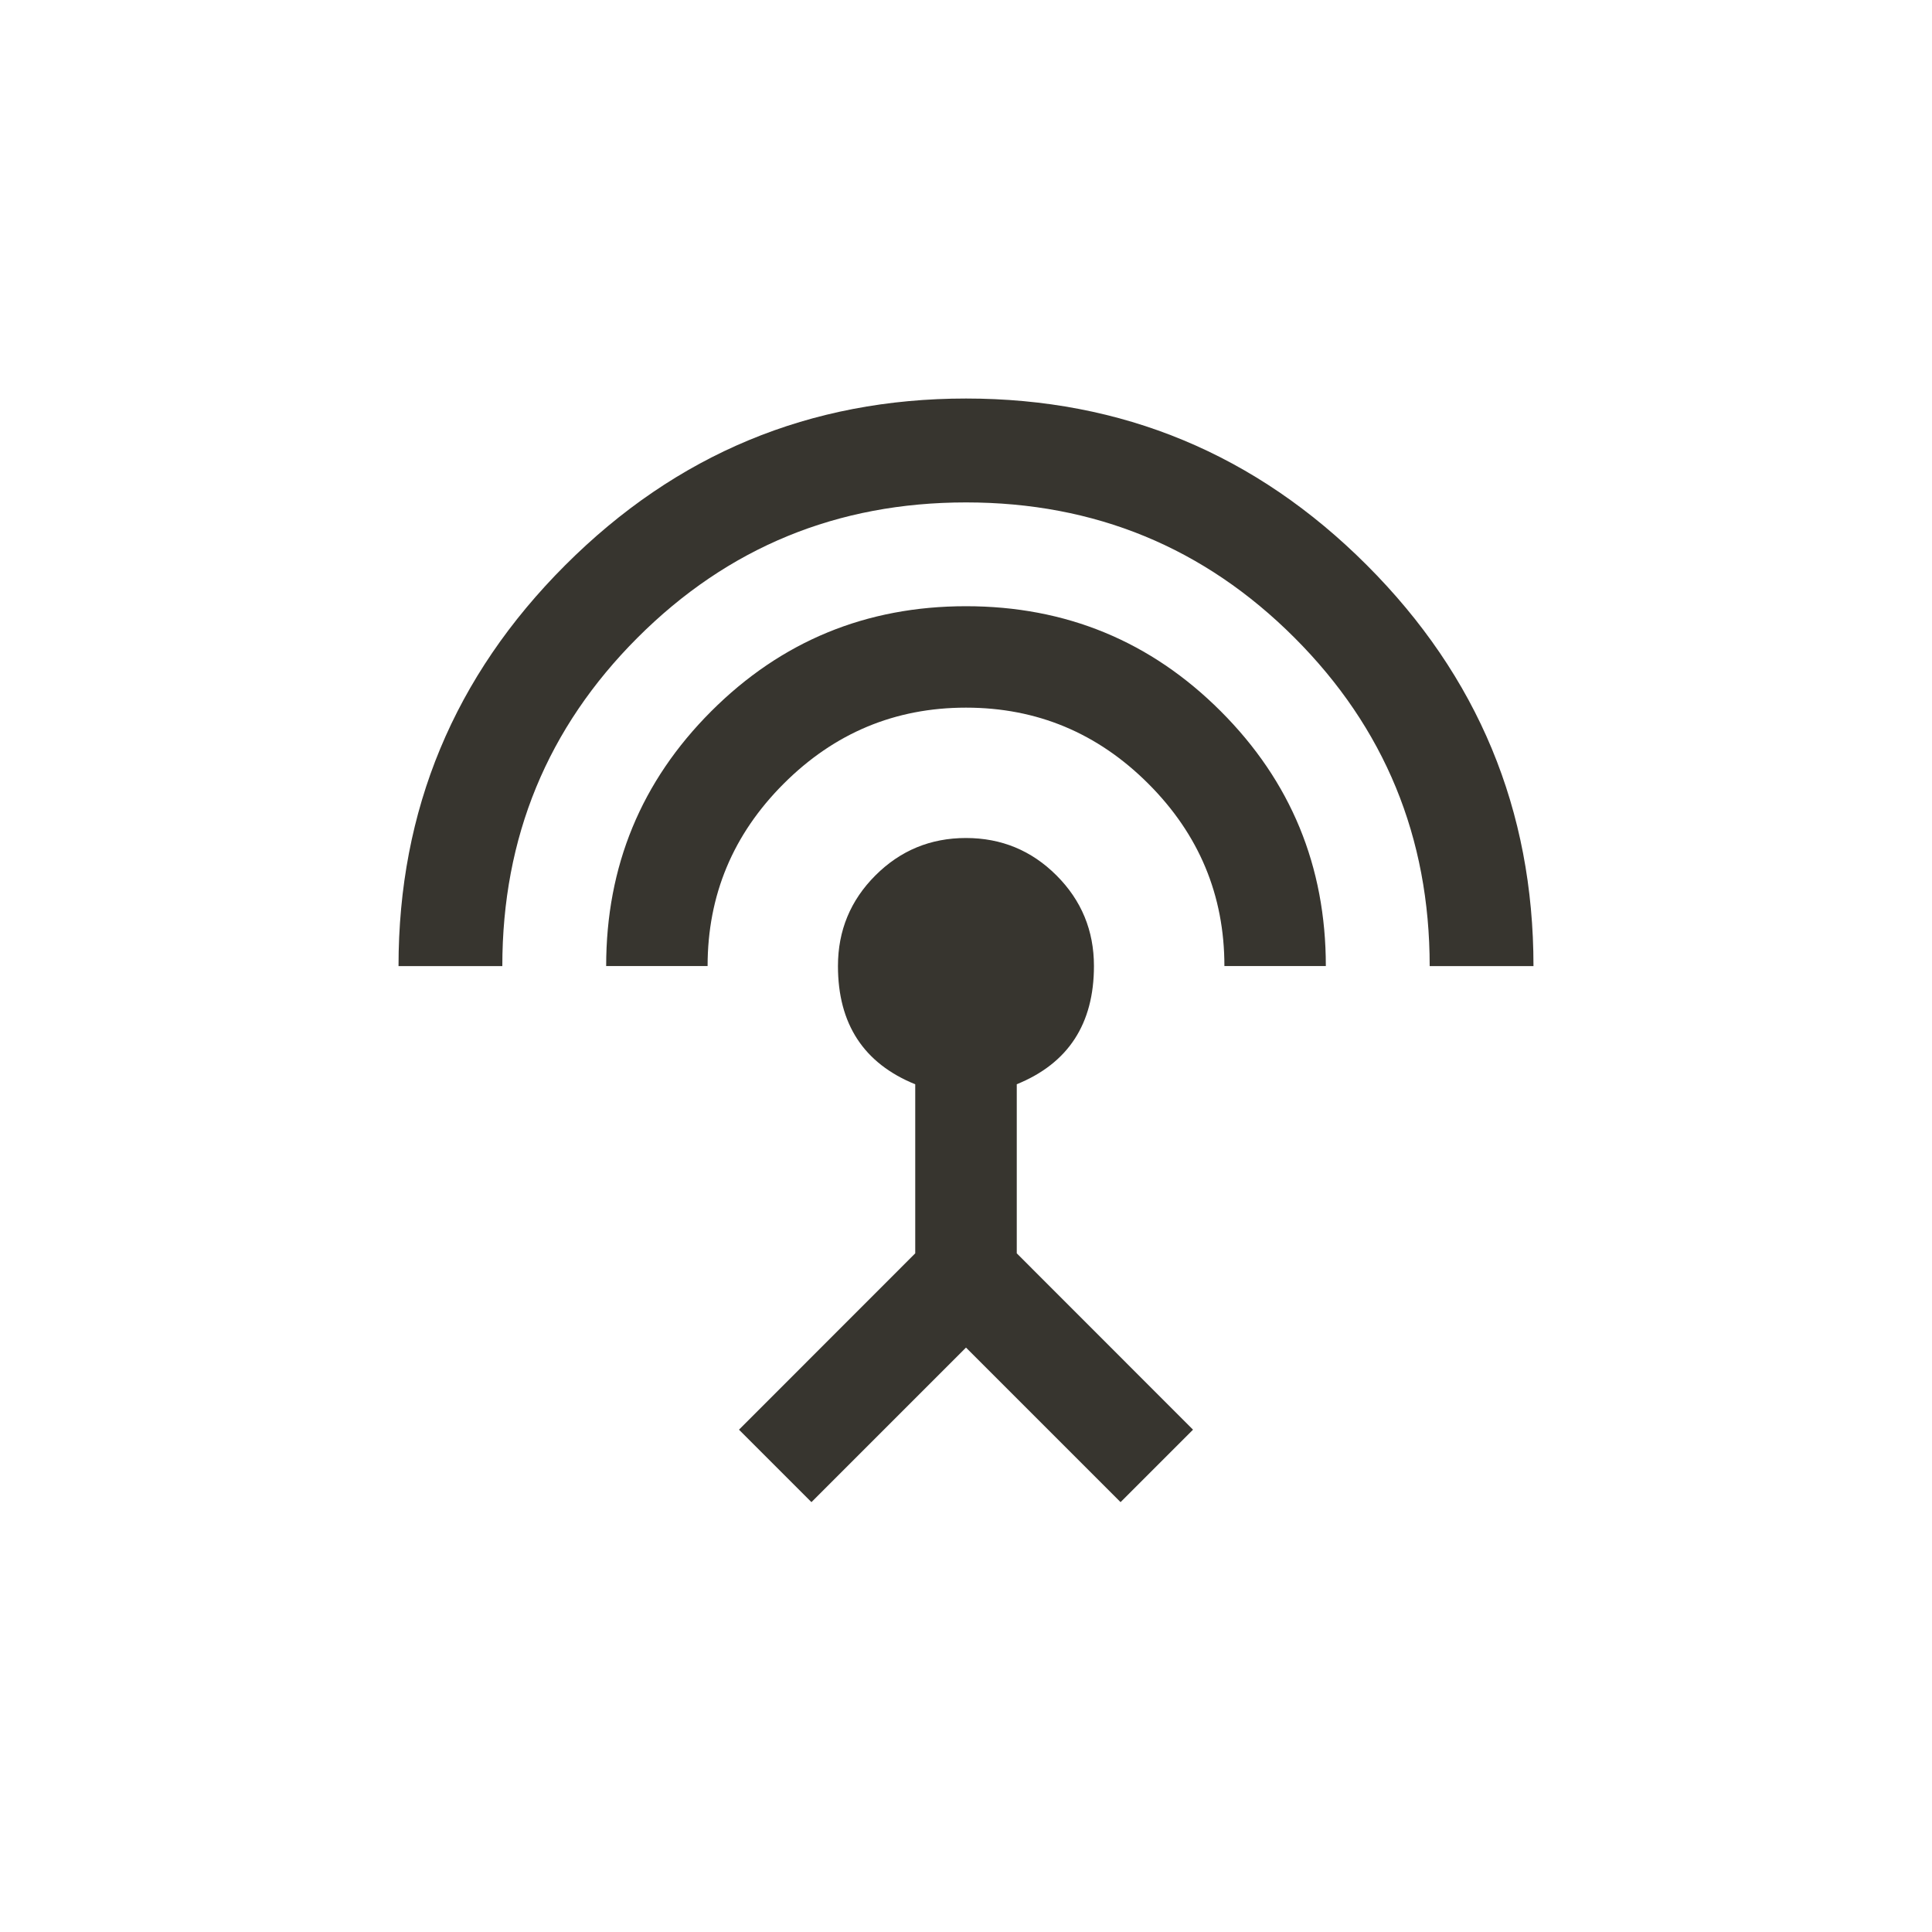 <!-- Generated by IcoMoon.io -->
<svg version="1.1" xmlns="http://www.w3.org/2000/svg" width="40" height="40" viewBox="0 0 40 40">
<title>mt-settings_input_antenna</title>
<path fill="#37352f" d="M20 8.251q4.851 0 8.3 3.451t3.449 8.3h-2.149q0-4-2.8-6.8t-6.8-2.8-6.8 2.8-2.8 6.8h-2.149q0-4.849 3.451-8.3t8.3-3.451zM21.051 22.449v3.5l3.649 3.651-1.5 1.5-3.2-3.2-3.2 3.2-1.5-1.5 3.649-3.651v-3.5q-1.6-0.649-1.6-2.449 0-1.1 0.775-1.875t1.875-0.775 1.875 0.775 0.775 1.875q0 1.8-1.6 2.449zM20 12.551q3.1 0 5.275 2.175t2.175 5.275h-2.1q0-2.2-1.575-3.775t-3.775-1.575-3.775 1.575-1.575 3.775h-2.1q0-3.1 2.175-5.275t5.275-2.175z"></path>
</svg>
